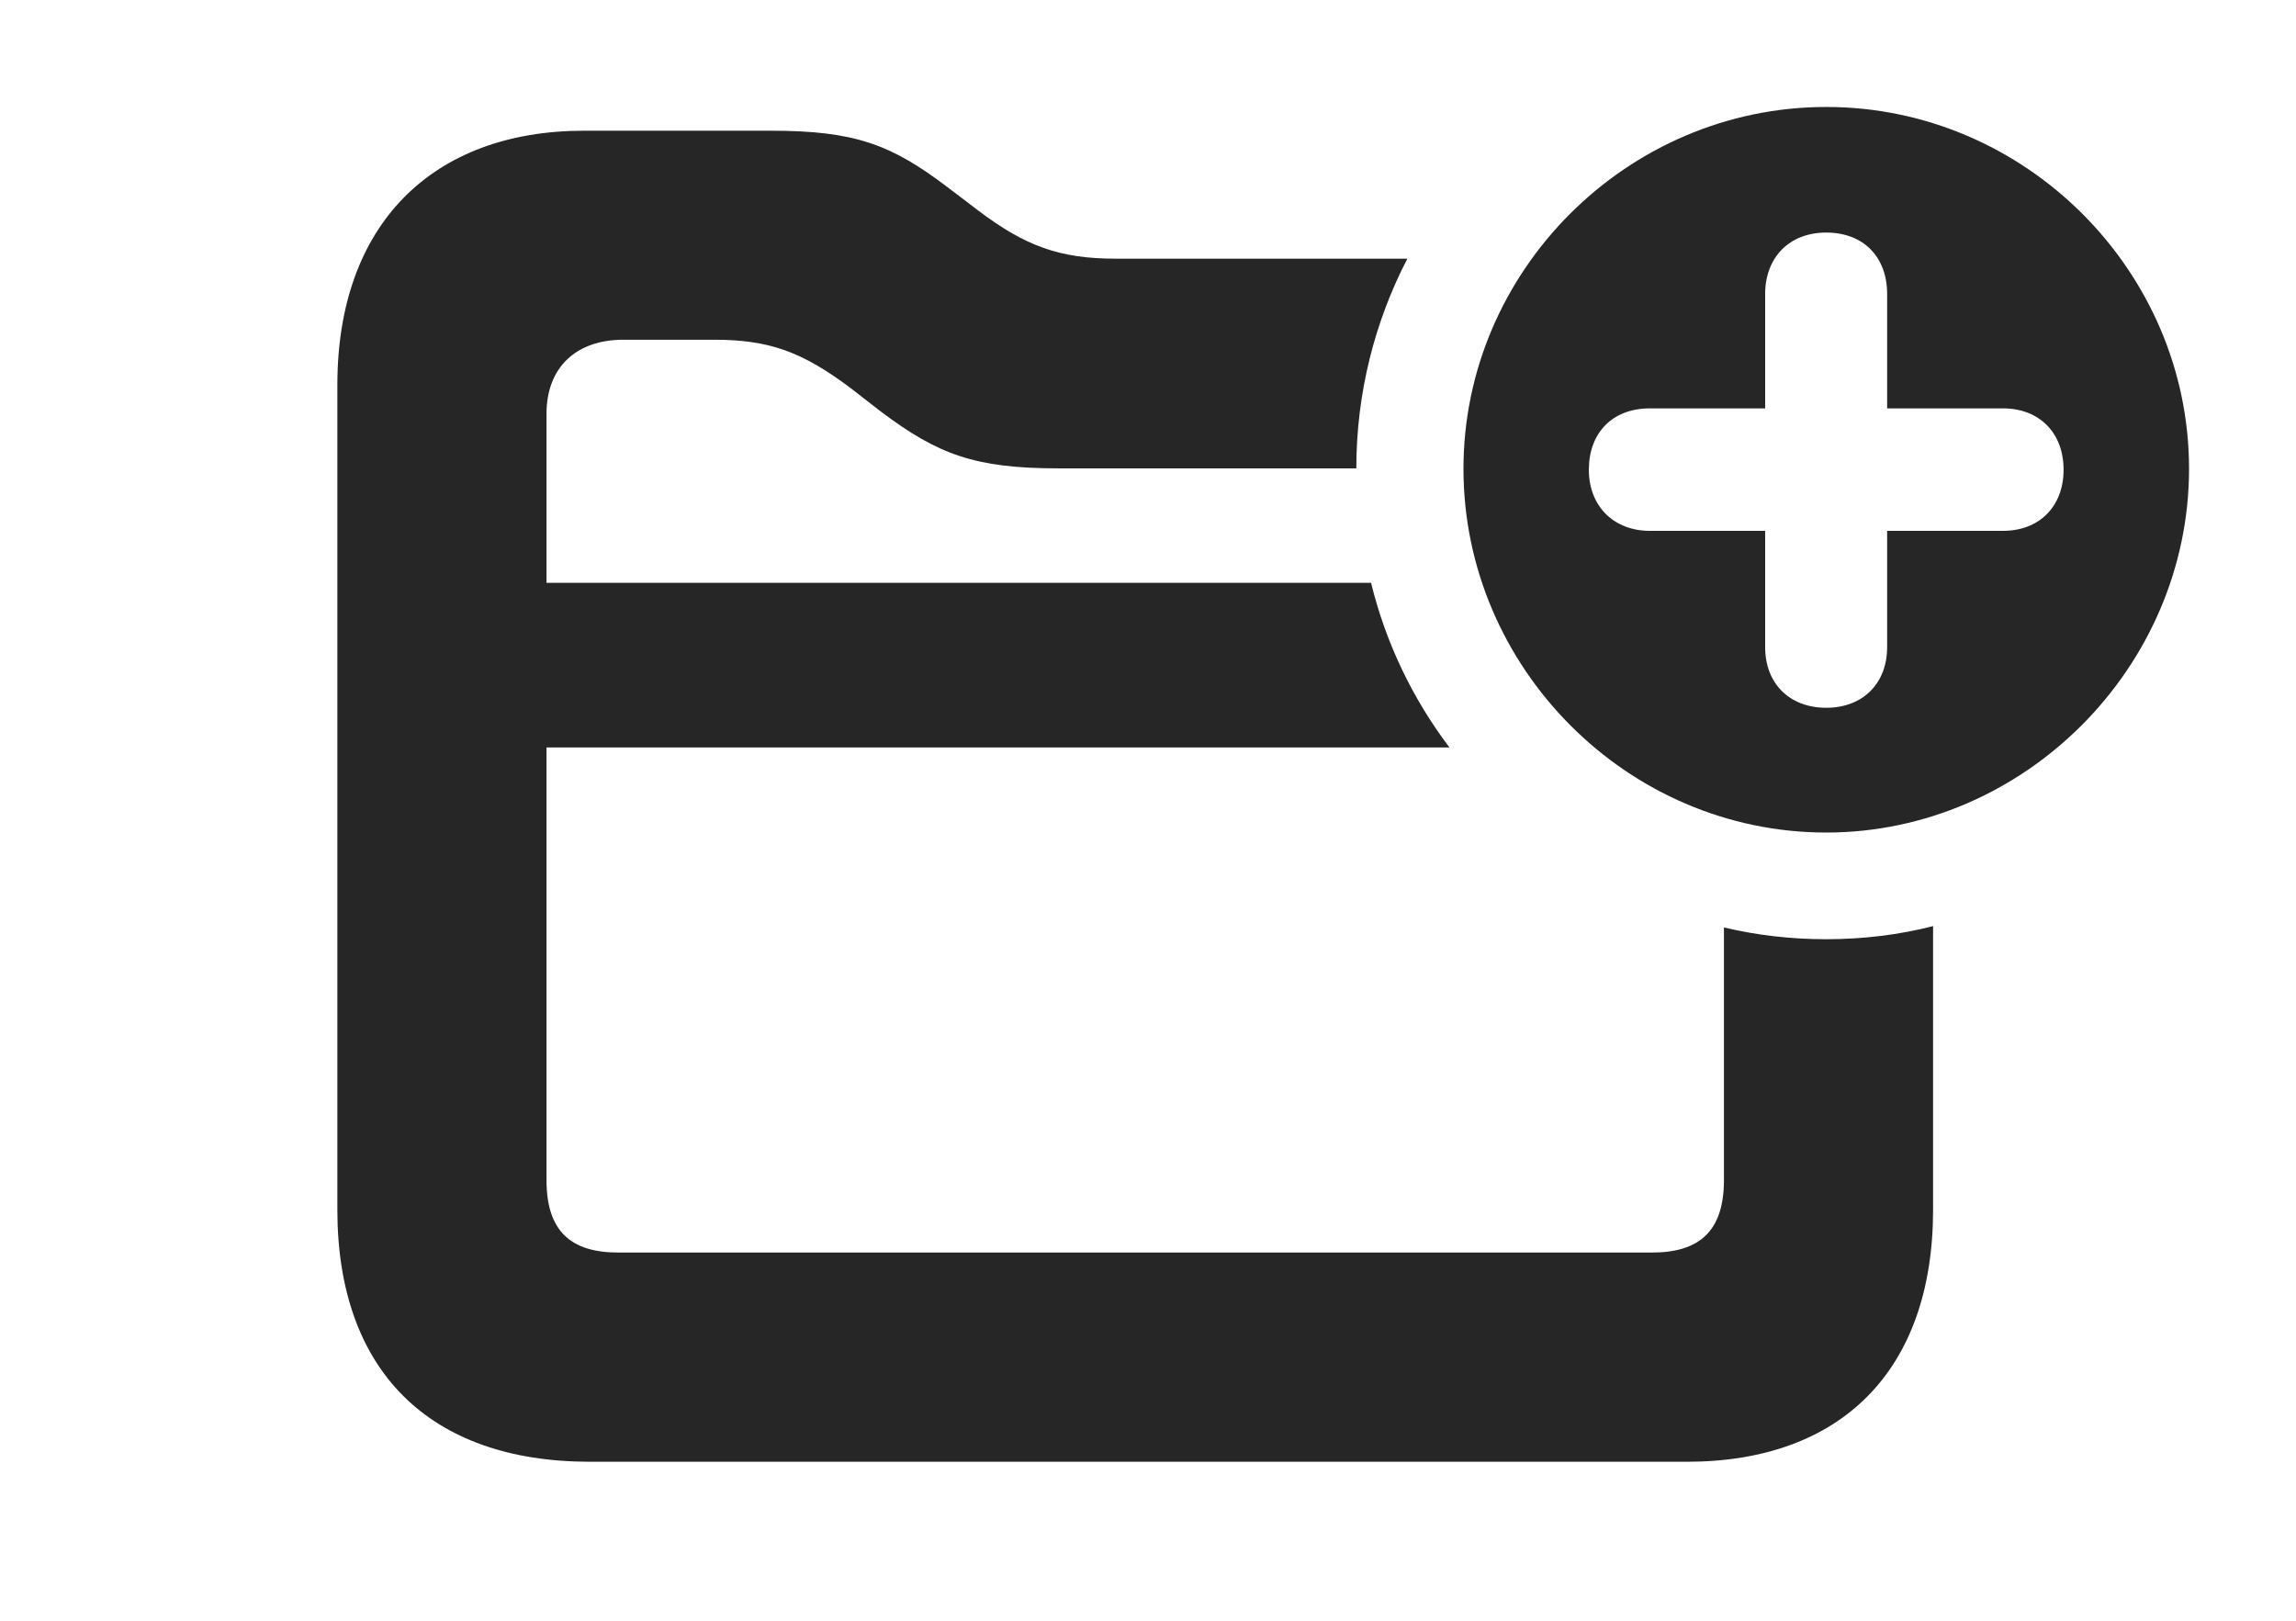 <?xml version="1.0" encoding="UTF-8"?>
<!--Generator: Apple Native CoreSVG 326-->
<!DOCTYPE svg PUBLIC "-//W3C//DTD SVG 1.1//EN" "http://www.w3.org/Graphics/SVG/1.1/DTD/svg11.dtd">
<svg version="1.1" xmlns="http://www.w3.org/2000/svg" xmlns:xlink="http://www.w3.org/1999/xlink"
       viewBox="0 0 33.144 23.398">
       <g>
              <rect height="23.398" opacity="0" width="33.144" x="0" y="0" />
              <path d="M13.674 2.699L14.12 3.038C14.803 3.555 15.3 3.734 16.106 3.734L20.316 3.734C19.844 4.644 19.58 5.674 19.579 6.761L15.278 6.761C14.072 6.761 13.54 6.56 12.718 5.943L12.279 5.602C11.58 5.078 11.107 4.904 10.306 4.904L8.999 4.904C8.315 4.904 7.889 5.305 7.889 5.974L7.889 8.413L19.792 8.413C20.005 9.286 20.395 10.091 20.924 10.79L7.889 10.79L7.889 17.033C7.889 17.773 8.24 18.081 8.926 18.081L23.847 18.081C24.531 18.081 24.886 17.773 24.886 17.035L24.886 13.388C25.361 13.501 25.855 13.558 26.363 13.558C26.893 13.558 27.41 13.495 27.905 13.369L27.905 17.462C27.905 19.779 26.582 21.101 24.349 21.101L8.518 21.101C6.194 21.101 4.87 19.782 4.87 17.462L4.87 5.557C4.87 3.229 6.252 1.887 8.431 1.887L11.132 1.887C12.337 1.887 12.865 2.085 13.674 2.699Z"
                     fill="currentColor" fill-opacity="0.85" />
              <path d="M31.6 6.767C31.6 9.631 29.22 12.018 26.363 12.018C23.489 12.018 21.126 9.635 21.126 6.767C21.126 3.91 23.489 1.544 26.363 1.544C29.234 1.544 31.6 3.91 31.6 6.767ZM25.481 4.244L25.481 5.895L23.816 5.895C23.275 5.895 22.936 6.249 22.936 6.781C22.936 7.309 23.297 7.663 23.816 7.663L25.481 7.663L25.481 9.343C25.481 9.861 25.827 10.217 26.363 10.217C26.895 10.217 27.242 9.861 27.242 9.343L27.242 7.663L28.915 7.663C29.44 7.663 29.789 7.309 29.789 6.781C29.789 6.249 29.44 5.895 28.915 5.895L27.242 5.895L27.242 4.244C27.242 3.704 26.895 3.357 26.363 3.357C25.827 3.357 25.481 3.719 25.481 4.244Z"
                     fill="currentColor" fill-opacity="0.85" />
       </g>
</svg>